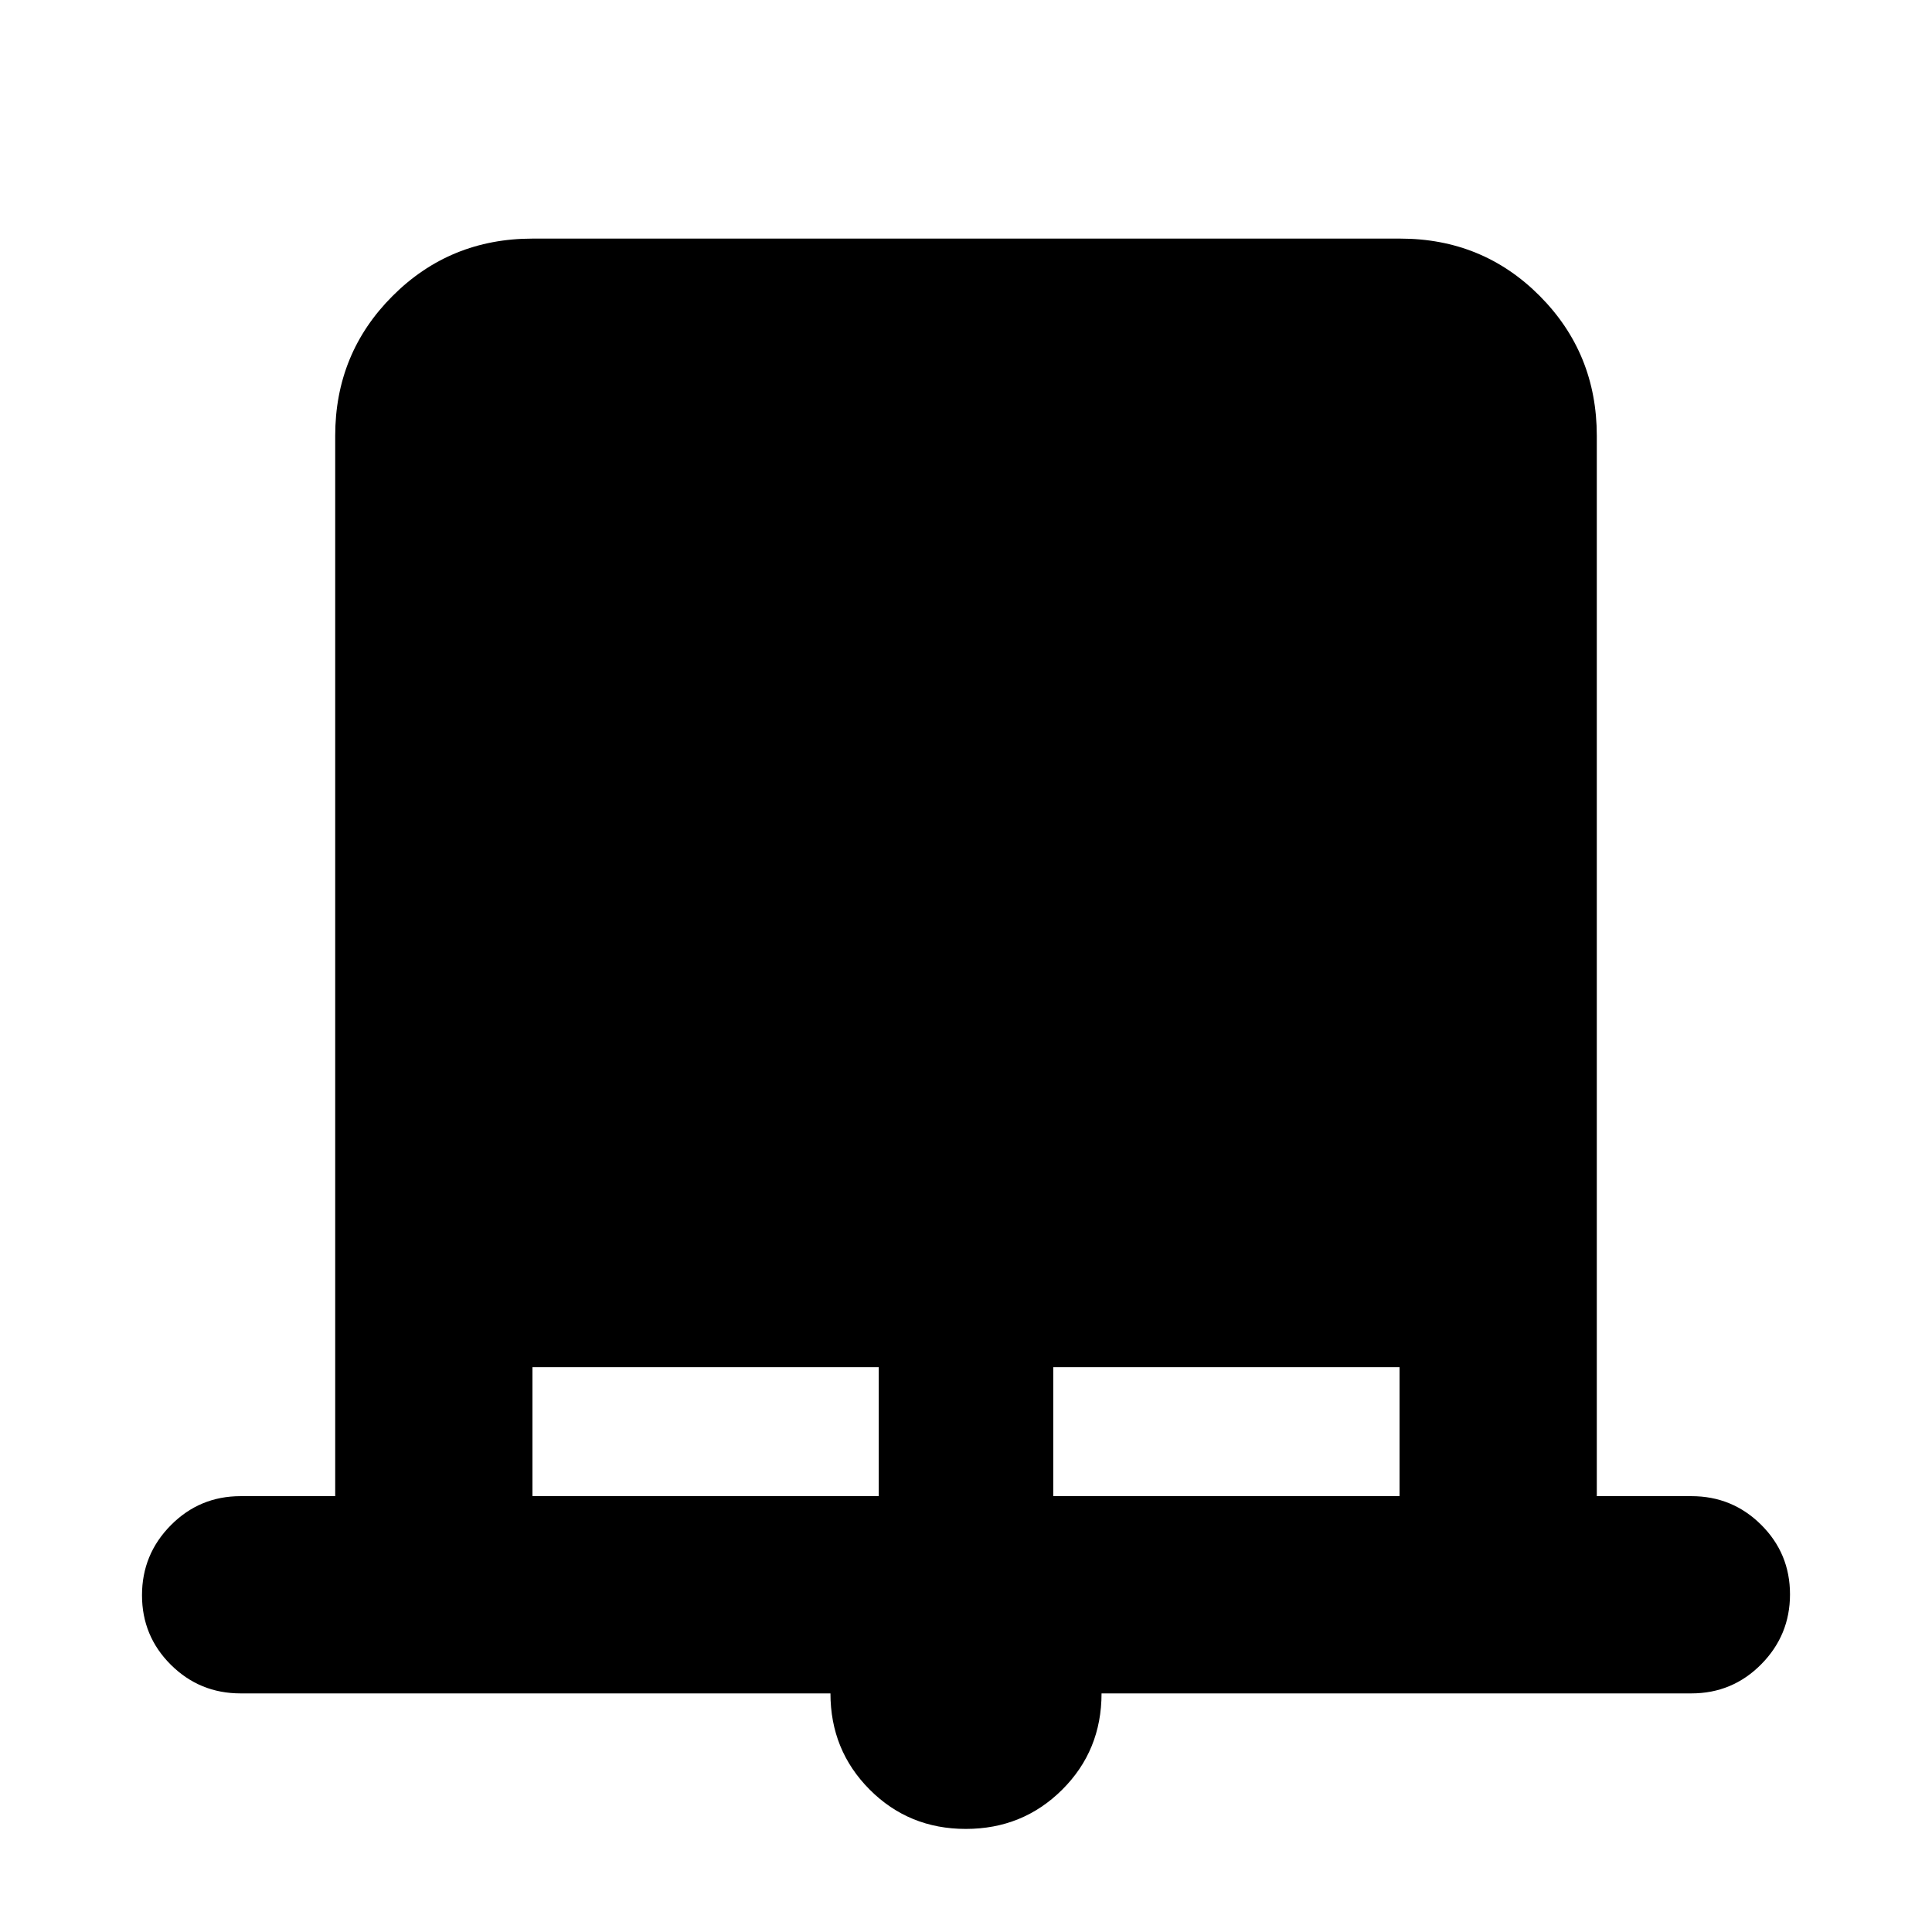 <svg xmlns="http://www.w3.org/2000/svg" height="20" viewBox="0 -960 960 960" width="20"><path d="M479.9-51.22q-28.29 0-47.77-19.55-19.48-19.55-19.48-47.79H119.56q-20.38 0-34.69-14.25-14.31-14.25-14.31-34.54 0-20.3 14.31-34.76 14.31-14.46 34.69-14.46h47v-526.86q0-41.01 28.51-69.51 28.51-28.5 69.54-28.5h431.11q41.02 0 69.37 28.5t28.35 69.51v526.86h47q20.38 0 34.69 14.25 14.31 14.25 14.31 34.54 0 20.3-14.31 34.76-14.31 14.46-34.69 14.46H547.35q0 28.39-19.58 47.87-19.58 19.47-47.87 19.47ZM264.57-216.57h172.08v-64.08H264.57v64.08Zm258.78 0h172.08v-64.08H523.35v64.08Z"/></svg>